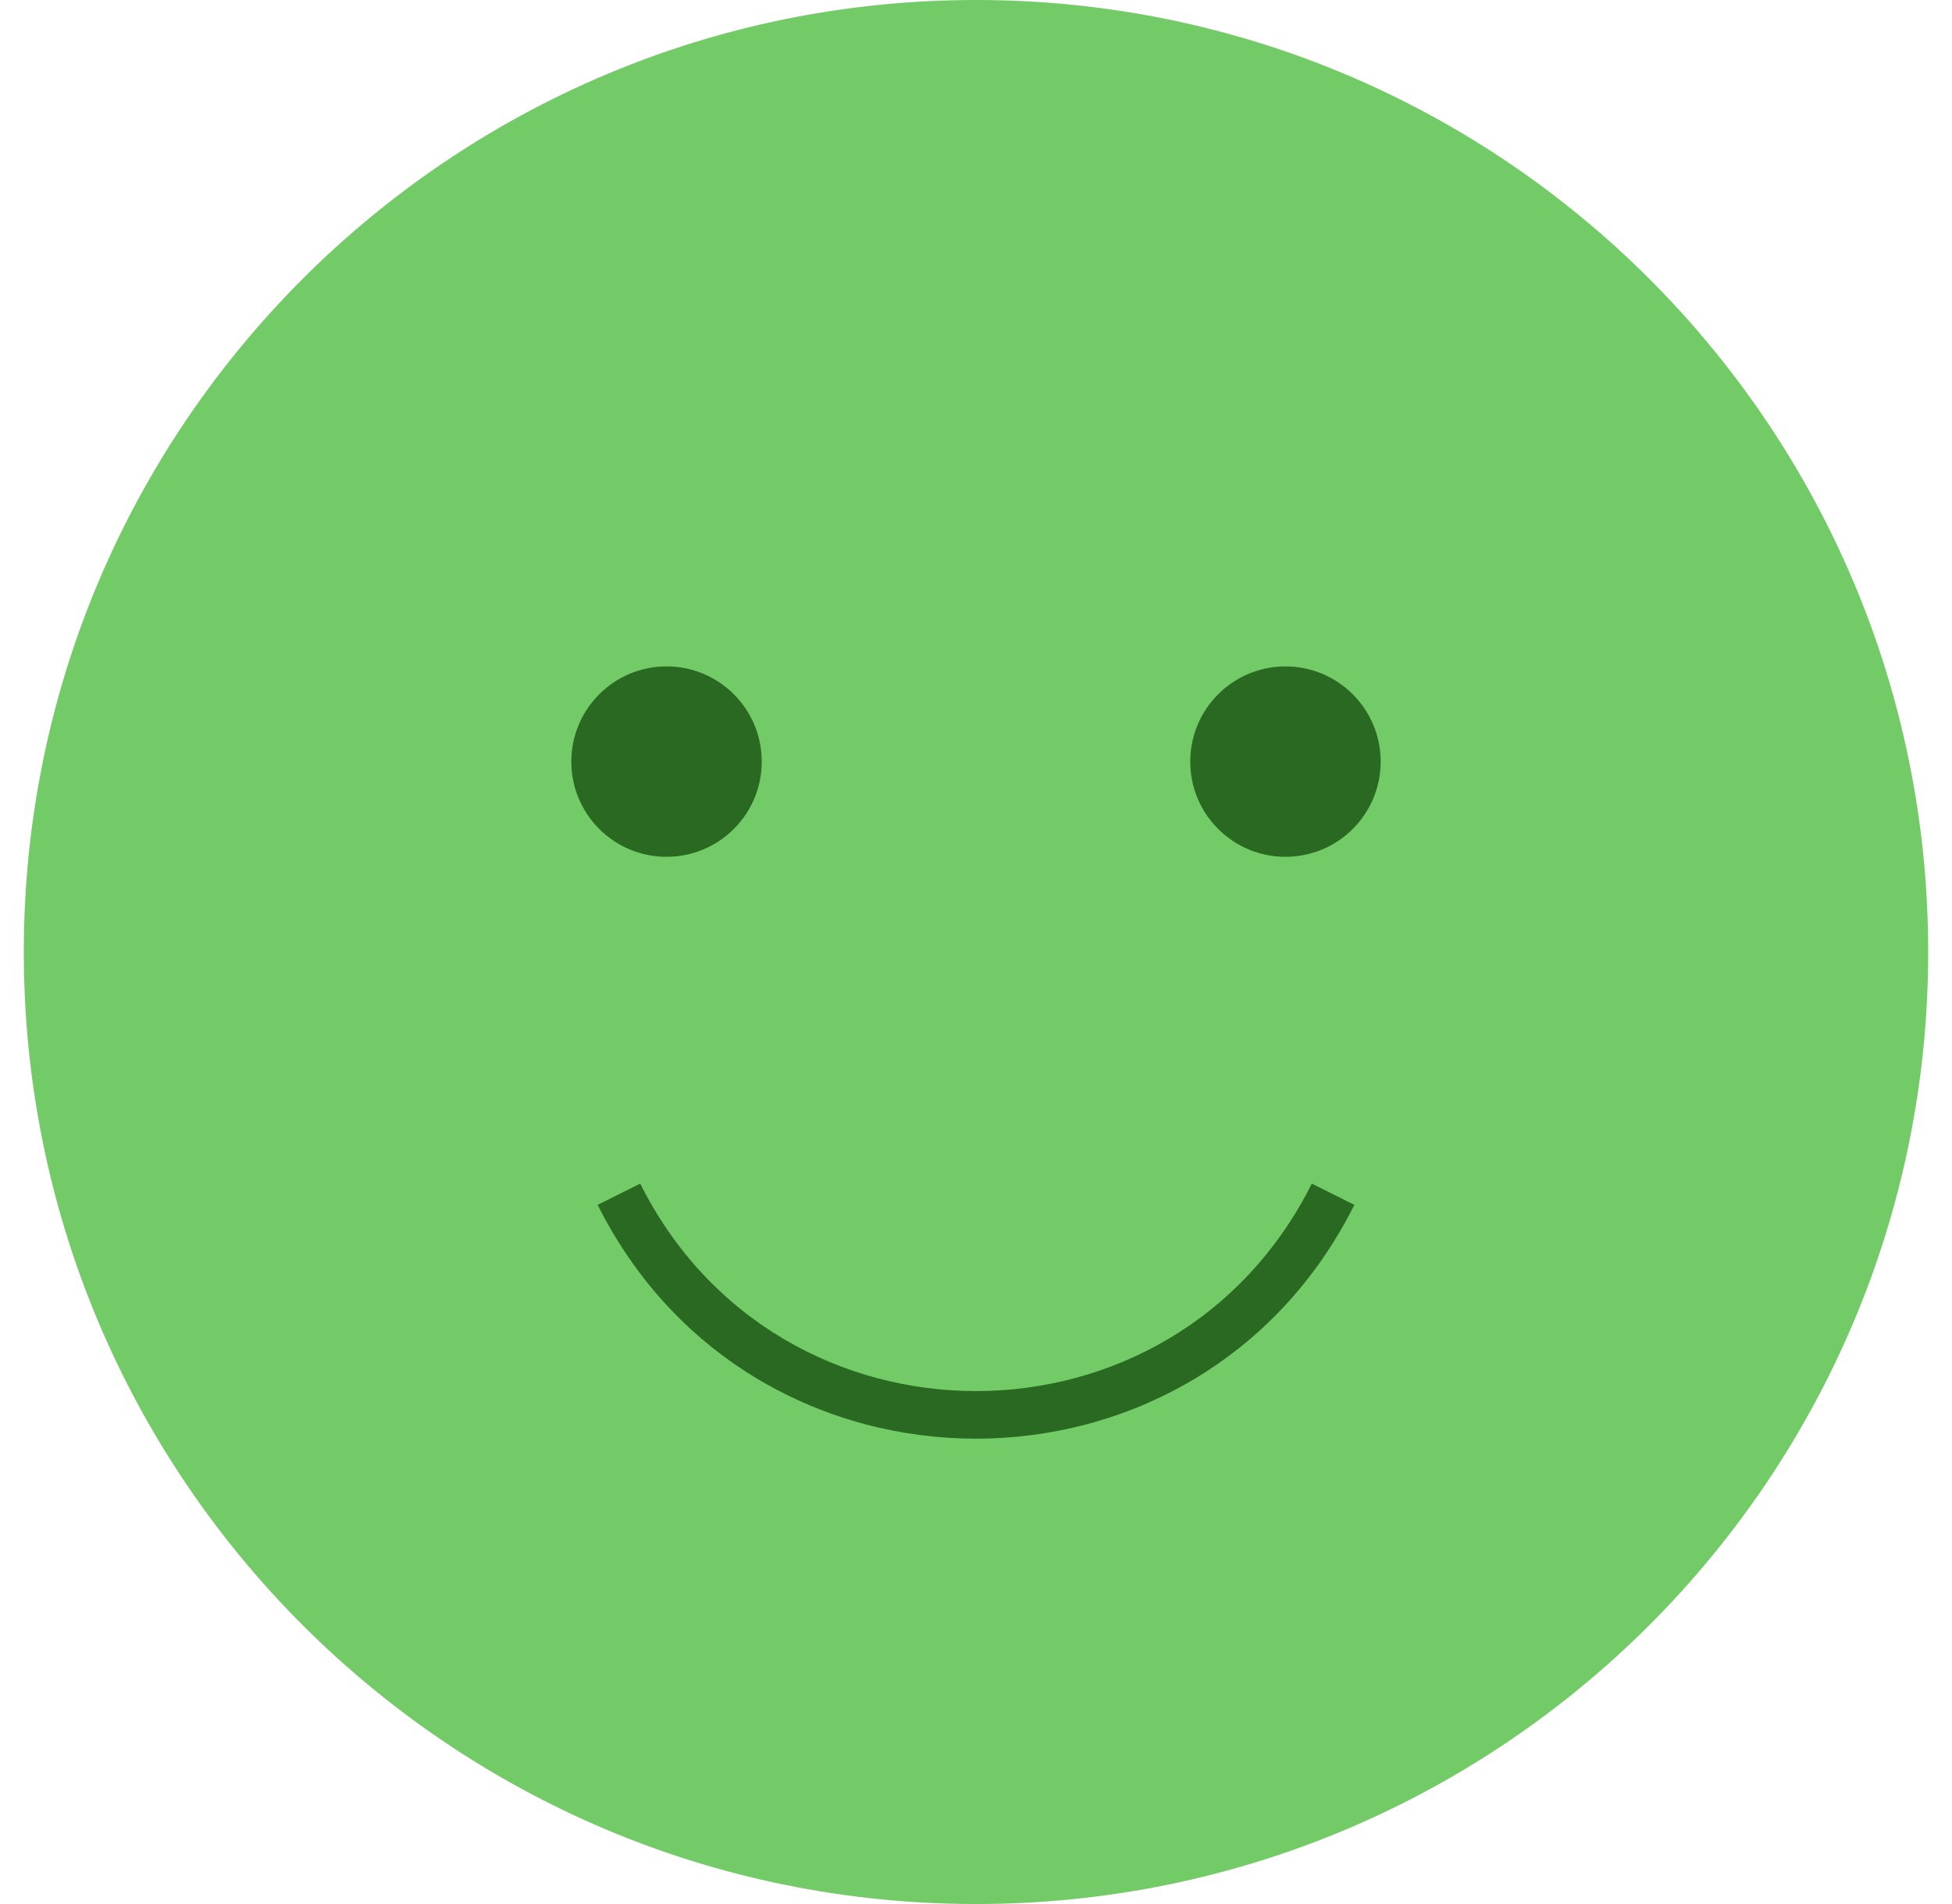 <svg width="41" height="40" viewBox="0 0 41 40" fill="none" xmlns="http://www.w3.org/2000/svg">
<g id="Group 14">
<path id="Ellipse 11 (Stroke)" fill-rule="evenodd" clip-rule="evenodd" d="M20.5 40C31.546 40 40.5 31.046 40.5 20C40.5 8.954 31.546 0 20.5 0C9.454 0 0.5 8.954 0.5 20C0.5 31.046 9.454 40 20.5 40Z" fill="#73CB67"/>
<circle id="Ellipse 12" cx="14" cy="16" r="2" fill="#2A6921"/>
<circle id="Ellipse 13" cx="27" cy="16" r="2" fill="#2A6921"/>
<path id="Line 2 (Stroke)" fill-rule="evenodd" clip-rule="evenodd" d="M13.447 24.865C16.353 30.677 24.647 30.677 27.553 24.865L28.447 25.312C25.173 31.861 15.827 31.861 12.553 25.312L13.447 24.865Z" fill="#2A6921"/>
</g>
</svg>
